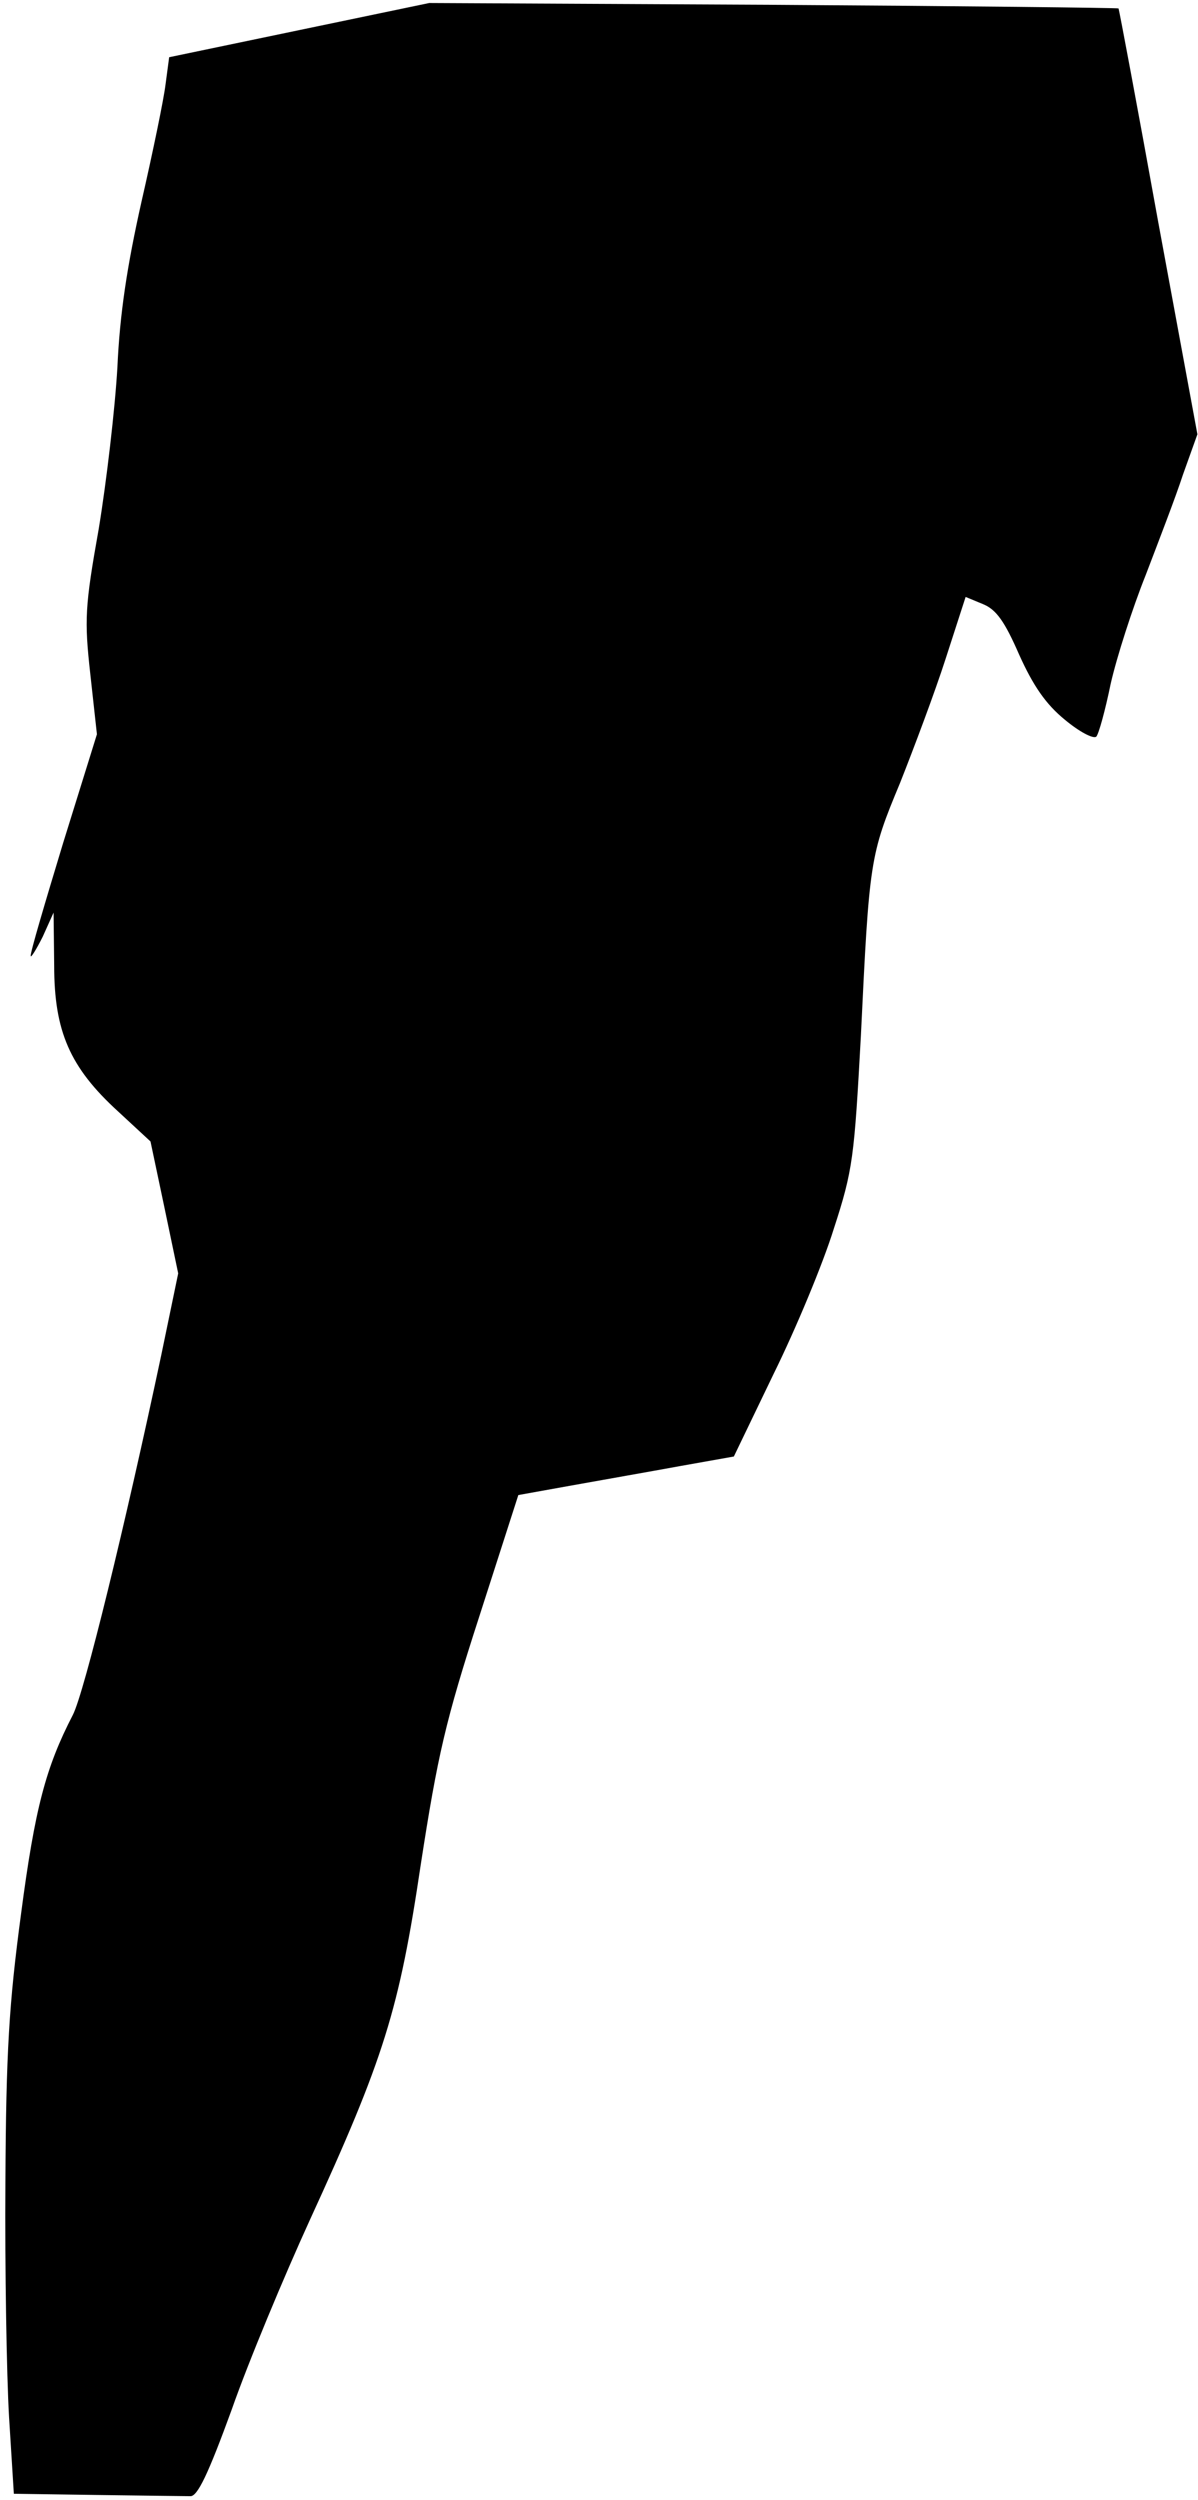 <?xml version="1.0" standalone="no"?>
<!DOCTYPE svg PUBLIC "-//W3C//DTD SVG 20010904//EN"
 "http://www.w3.org/TR/2001/REC-SVG-20010904/DTD/svg10.dtd">
<svg version="1.0" xmlns="http://www.w3.org/2000/svg"
 width="199pt" height="415pt" viewBox="0 0 199 415"
 preserveAspectRatio="xMidYMid meet">
<g transform="translate(0,415) scale(0.1,-0.1)"
fill="#000000" stroke="none">
<path fill="#000000" stroke="none" d="M497 4100 l-216 -45 -6 -45 c-3 -25
-21 -112 -40 -195 -24 -107 -36 -186 -40 -275 -4 -69 -18 -189 -31 -268 -23
-129 -24 -151 -14 -241 l11 -100 -56 -180 c-30 -99 -55 -183 -54 -188 0 -4 9
10 20 32 l18 40 1 -88 c0 -109 26 -169 106 -242 l54 -50 23 -109 23 -110 -28
-135 c-60 -283 -128 -561 -147 -598 -45 -87 -63 -155 -86 -330 -20 -149 -25
-230 -26 -445 -1 -145 2 -320 6 -390 l8 -128 138 -2 c77 -1 146 -2 155 -2 12
-1 30 37 69 144 28 80 87 221 129 313 124 270 149 350 185 592 28 181 41 238
97 411 l65 202 89 16 c50 9 130 23 179 32 l90 16 66 137 c37 75 82 183 100
241 32 98 34 119 45 320 14 292 15 300 65 420 23 58 58 151 76 207 l33 102 29
-12 c22 -9 36 -29 60 -84 23 -51 44 -82 76 -108 24 -20 47 -32 52 -28 4 4 15
44 24 88 10 44 36 125 58 180 21 55 50 130 62 167 l24 67 -65 352 c-35 194
-65 353 -66 355 -2 1 -260 4 -574 6 l-571 3 -216 -45z"/>
</g>
</svg>
